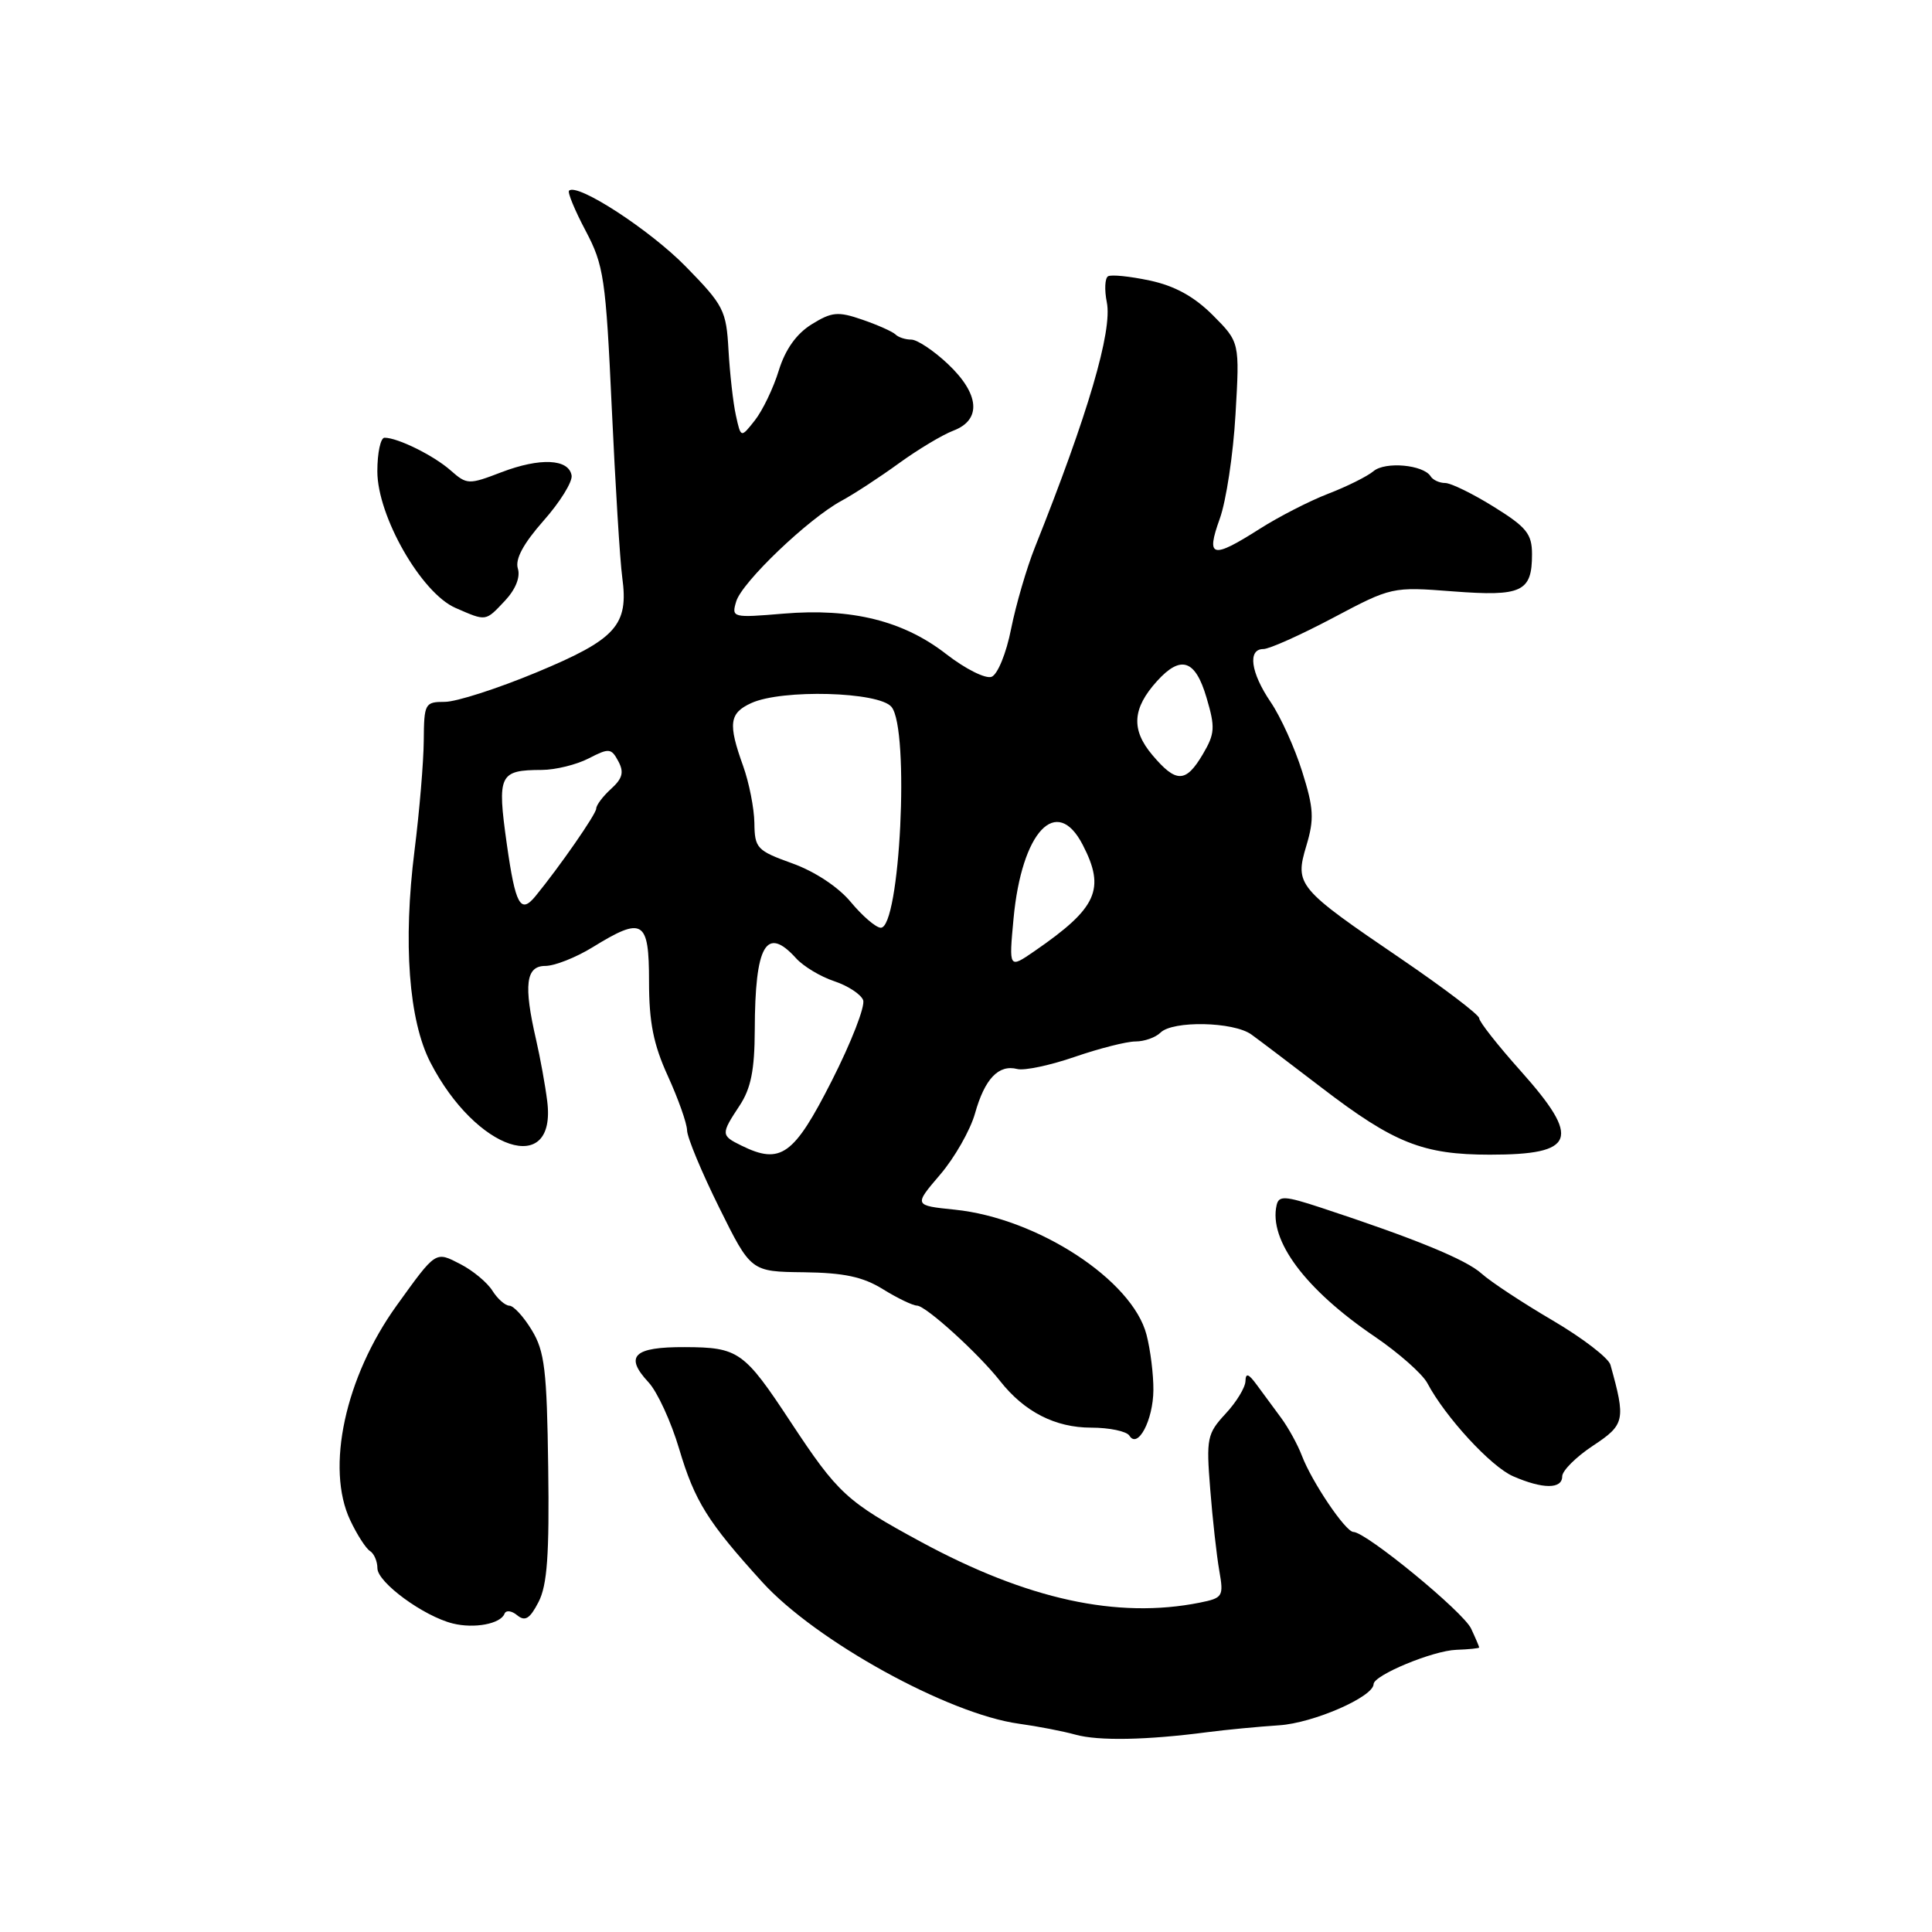 <?xml version="1.0" encoding="UTF-8" standalone="no"?>
<!DOCTYPE svg PUBLIC "-//W3C//DTD SVG 1.1//EN" "http://www.w3.org/Graphics/SVG/1.1/DTD/svg11.dtd" >
<svg xmlns="http://www.w3.org/2000/svg" xmlns:xlink="http://www.w3.org/1999/xlink" version="1.1" viewBox="0 0 256 256">
 <g >
 <path fill="currentColor"
d=" M 160.00 229.52 C 162.47 229.20 166.75 228.79 169.50 228.61 C 174.03 228.31 181.98 224.85 182.01 223.15 C 182.03 221.97 189.86 218.72 192.96 218.61 C 194.63 218.55 196.00 218.41 196.00 218.30 C 196.00 218.19 195.52 217.06 194.93 215.80 C 193.90 213.58 181.02 203.01 179.33 202.99 C 178.29 202.97 173.83 196.37 172.50 192.87 C 171.95 191.42 170.71 189.17 169.75 187.87 C 168.78 186.57 167.33 184.60 166.53 183.50 C 165.43 182.00 165.06 181.88 165.03 183.01 C 165.01 183.84 163.83 185.79 162.39 187.33 C 159.95 189.97 159.82 190.58 160.36 197.32 C 160.67 201.27 161.21 206.12 161.56 208.11 C 162.16 211.55 162.04 211.74 158.97 212.36 C 148.04 214.54 136.14 211.94 122.02 204.30 C 112.16 198.95 111.05 197.94 104.76 188.41 C 98.59 179.04 97.86 178.53 90.74 178.50 C 83.96 178.47 82.70 179.69 85.93 183.16 C 87.09 184.40 88.92 188.37 89.99 191.98 C 92.06 198.93 93.77 201.67 101.00 209.63 C 108.07 217.42 125.63 227.11 135.00 228.40 C 137.47 228.74 140.85 229.39 142.50 229.85 C 145.56 230.70 151.93 230.58 160.00 229.52 Z  M 66.85 213.83 C 67.04 213.33 67.80 213.42 68.53 214.03 C 69.58 214.89 70.21 214.50 71.36 212.27 C 72.51 210.05 72.80 206.02 72.64 194.45 C 72.47 181.56 72.17 179.05 70.47 176.26 C 69.39 174.47 68.05 173.01 67.49 173.01 C 66.94 173.00 65.93 172.11 65.25 171.03 C 64.58 169.95 62.67 168.36 61.02 167.51 C 57.67 165.78 57.82 165.68 52.55 173.00 C 45.73 182.48 43.13 194.54 46.41 201.45 C 47.31 203.36 48.49 205.19 49.03 205.52 C 49.56 205.85 50.01 206.88 50.01 207.81 C 50.03 209.69 56.13 214.16 60.00 215.12 C 62.85 215.83 66.33 215.17 66.85 213.83 Z  M 207.00 195.63 C 207.00 194.88 208.83 193.05 211.07 191.57 C 215.31 188.77 215.44 188.18 213.39 180.84 C 213.13 179.93 209.68 177.28 205.71 174.95 C 201.75 172.63 197.52 169.84 196.32 168.76 C 194.27 166.90 187.52 164.13 175.00 160.01 C 170.26 158.45 169.45 158.41 169.16 159.68 C 168.09 164.34 172.95 170.86 182.15 177.10 C 185.34 179.27 188.48 182.05 189.13 183.27 C 191.50 187.75 197.56 194.34 200.49 195.61 C 204.43 197.33 207.00 197.33 207.00 195.63 Z  M 152.83 184.20 C 152.85 182.16 152.44 178.86 151.92 176.86 C 150.05 169.62 137.48 161.42 126.54 160.29 C 121.08 159.73 121.08 159.73 124.56 155.66 C 126.48 153.42 128.56 149.77 129.19 147.55 C 130.48 142.94 132.32 141.01 134.80 141.65 C 135.73 141.89 139.16 141.16 142.41 140.04 C 145.66 138.92 149.28 138.00 150.46 138.00 C 151.64 138.00 153.12 137.47 153.77 136.83 C 155.39 135.21 163.46 135.37 165.82 137.08 C 166.90 137.86 171.09 141.04 175.14 144.14 C 184.71 151.47 188.55 153.00 197.42 153.00 C 208.79 153.00 209.55 150.93 201.50 141.91 C 198.47 138.52 196.00 135.38 196.00 134.92 C 196.00 134.47 191.35 130.94 185.68 127.07 C 171.89 117.69 171.54 117.27 173.10 112.06 C 174.16 108.52 174.08 107.10 172.54 102.22 C 171.56 99.09 169.68 94.95 168.37 93.03 C 165.71 89.11 165.29 86.00 167.41 86.00 C 168.19 86.00 172.34 84.14 176.63 81.87 C 184.39 77.76 184.46 77.74 192.52 78.36 C 201.65 79.06 203.00 78.43 203.00 73.45 C 203.00 70.74 202.28 69.85 197.93 67.15 C 195.15 65.42 192.25 64.00 191.49 64.00 C 190.74 64.00 189.87 63.60 189.57 63.12 C 188.62 61.58 183.56 61.12 182.00 62.43 C 181.18 63.12 178.47 64.47 176.00 65.42 C 173.53 66.37 169.44 68.47 166.91 70.08 C 160.59 74.10 159.77 73.90 161.62 68.75 C 162.47 66.41 163.41 60.19 163.71 54.92 C 164.27 45.34 164.27 45.34 160.70 41.76 C 158.23 39.29 155.65 37.87 152.34 37.17 C 149.72 36.61 147.23 36.36 146.82 36.61 C 146.40 36.87 146.33 38.42 146.66 40.06 C 147.42 43.83 144.16 54.92 137.14 72.50 C 136.04 75.25 134.62 80.12 133.98 83.31 C 133.34 86.57 132.19 89.37 131.39 89.68 C 130.60 89.98 127.92 88.64 125.42 86.70 C 119.73 82.26 112.87 80.55 103.81 81.31 C 97.05 81.88 96.91 81.84 97.55 79.70 C 98.30 77.15 107.11 68.73 111.50 66.36 C 113.15 65.47 116.56 63.24 119.08 61.41 C 121.60 59.58 124.86 57.62 126.33 57.06 C 130.09 55.63 129.81 52.20 125.59 48.22 C 123.71 46.45 121.53 45.00 120.75 45.00 C 119.97 45.00 119.02 44.69 118.65 44.31 C 118.27 43.94 116.30 43.06 114.27 42.36 C 111.03 41.24 110.22 41.32 107.54 42.98 C 105.53 44.23 104.06 46.29 103.19 49.10 C 102.48 51.42 101.05 54.39 100.03 55.69 C 98.17 58.05 98.17 58.05 97.51 55.04 C 97.14 53.38 96.71 49.49 96.53 46.40 C 96.24 41.13 95.90 40.46 90.86 35.31 C 86.10 30.45 76.47 24.19 75.40 25.27 C 75.18 25.48 76.17 27.88 77.60 30.58 C 80.01 35.14 80.27 36.87 81.06 54.00 C 81.53 64.17 82.15 74.30 82.45 76.50 C 83.32 82.85 81.65 84.70 71.10 89.09 C 65.93 91.24 60.46 93.00 58.94 93.00 C 56.30 93.00 56.19 93.21 56.15 98.13 C 56.13 100.95 55.58 107.49 54.93 112.67 C 53.39 124.91 54.16 135.23 57.04 140.80 C 63.08 152.50 73.78 156.04 72.51 145.92 C 72.25 143.81 71.58 140.15 71.04 137.79 C 69.36 130.51 69.67 128.00 72.25 127.99 C 73.49 127.99 76.30 126.88 78.50 125.53 C 85.20 121.40 86.00 121.88 86.00 130.06 C 86.00 135.47 86.59 138.41 88.50 142.59 C 89.87 145.60 91.02 148.83 91.04 149.78 C 91.06 150.73 92.97 155.32 95.29 160.00 C 99.50 168.50 99.50 168.50 106.50 168.58 C 111.83 168.65 114.34 169.18 117.00 170.83 C 118.92 172.02 120.95 172.99 121.50 173.00 C 122.66 173.00 129.66 179.35 132.53 183.01 C 135.73 187.07 139.82 189.17 144.58 189.17 C 147.00 189.17 149.28 189.65 149.65 190.23 C 150.76 192.04 152.80 188.19 152.83 184.20 Z  M 66.92 79.59 C 68.32 78.09 68.97 76.47 68.62 75.34 C 68.23 74.10 69.34 72.04 72.02 69.00 C 74.21 66.53 75.88 63.83 75.74 63.00 C 75.36 60.79 71.56 60.62 66.45 62.57 C 62.10 64.24 61.87 64.23 59.72 62.34 C 57.48 60.36 52.71 58.00 50.95 58.00 C 50.43 58.00 50.00 60.00 50.00 62.45 C 50.00 68.39 55.83 78.58 60.35 80.55 C 64.48 82.35 64.30 82.37 66.92 79.59 Z  M 98.25 151.80 C 95.51 150.46 95.51 150.27 98.00 146.50 C 99.50 144.23 99.99 141.79 100.01 136.50 C 100.04 125.20 101.53 122.61 105.47 126.96 C 106.44 128.04 108.72 129.41 110.53 130.01 C 112.34 130.61 114.07 131.74 114.37 132.52 C 114.67 133.31 112.80 138.12 110.21 143.22 C 105.19 153.11 103.45 154.36 98.25 151.80 Z  M 134.30 121.71 C 135.38 110.17 140.01 105.24 143.47 111.95 C 146.51 117.83 145.38 120.31 137.09 126.02 C 133.68 128.37 133.68 128.37 134.30 121.71 Z  M 112.73 119.52 C 111.08 117.53 107.96 115.47 104.98 114.40 C 100.29 112.71 100.00 112.40 99.96 109.05 C 99.93 107.10 99.26 103.70 98.47 101.50 C 96.45 95.89 96.63 94.49 99.55 93.16 C 103.62 91.30 116.47 91.65 118.13 93.67 C 120.56 96.63 119.26 123.08 116.69 122.93 C 116.03 122.89 114.26 121.36 112.73 119.52 Z  M 67.15 111.81 C 65.86 102.63 66.14 102.04 71.80 102.02 C 73.61 102.01 76.41 101.32 78.01 100.49 C 80.70 99.10 81.00 99.13 81.93 100.87 C 82.71 102.32 82.49 103.15 80.97 104.53 C 79.89 105.51 79.00 106.69 79.00 107.15 C 79.00 107.86 74.16 114.83 70.95 118.75 C 68.97 121.16 68.30 119.94 67.15 111.81 Z  M 152.68 100.03 C 149.85 96.67 150.04 93.87 153.31 90.25 C 156.47 86.76 158.39 87.40 159.87 92.44 C 161.04 96.39 160.99 97.21 159.38 99.94 C 157.12 103.77 155.84 103.78 152.68 100.03 Z "/>
</g>
</svg>